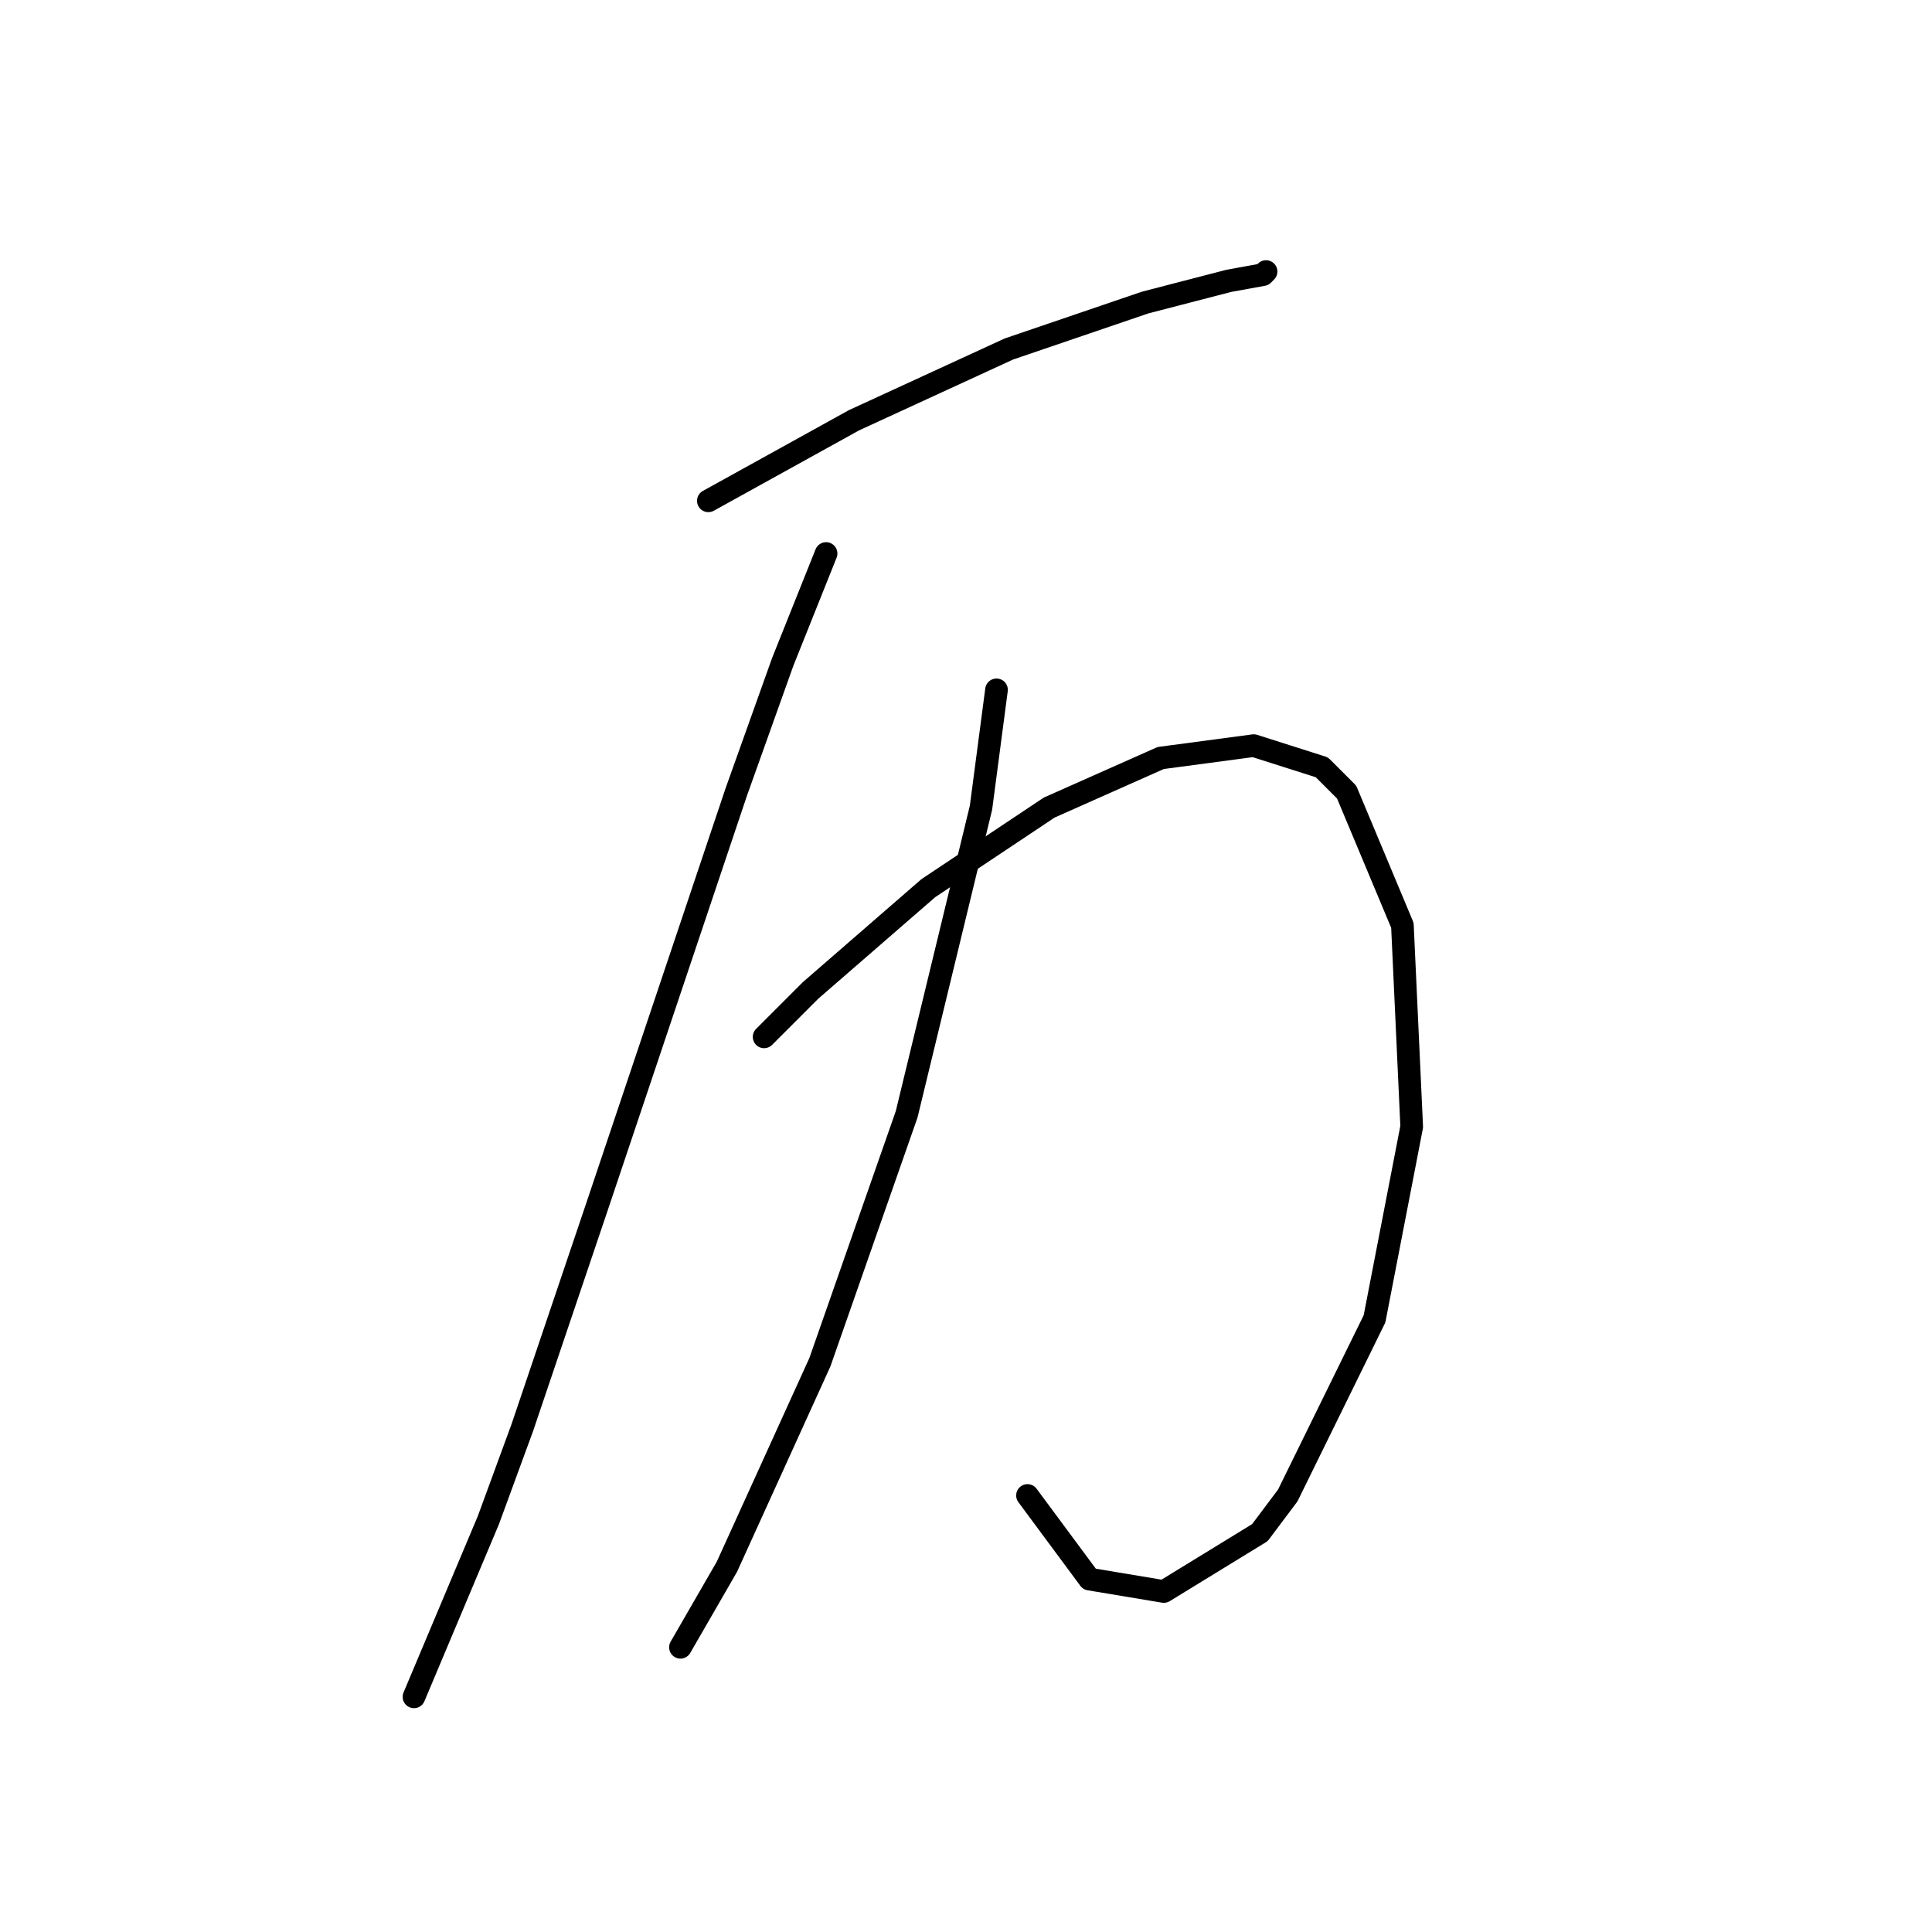 <?xml version="1.0" standalone="no"?>
    <svg width="256" height="256" xmlns="http://www.w3.org/2000/svg" version="1.1">
    <polyline stroke="black" stroke-width="3" stroke-linecap="round" fill="transparent" stroke-linejoin="round" points="93.859 66.362 113.155 55.688 133.684 46.244 151.749 40.086 162.834 37.212 167.351 36.391 167.761 35.98 167.761 35.98 " />
        <polyline stroke="black" stroke-width="3" stroke-linecap="round" fill="transparent" stroke-linejoin="round" points="109.46 73.342 103.712 87.712 97.554 104.956 79.078 159.973 69.224 189.123 64.708 201.44 54.854 224.843 54.854 224.843 " />
        <polyline stroke="black" stroke-width="3" stroke-linecap="round" fill="transparent" stroke-linejoin="round" points="101.249 137.391 107.407 131.233 123.009 117.684 139.021 107.009 153.802 100.44 166.119 98.798 175.152 101.672 178.436 104.956 185.826 122.611 187.058 149.298 182.131 174.753 170.635 198.156 166.94 203.083 154.213 210.883 144.359 209.241 136.147 198.156 136.147 198.156 " />
        <polyline stroke="black" stroke-width="3" stroke-linecap="round" fill="transparent" stroke-linejoin="round" points="132.042 91.407 129.989 107.009 120.135 147.655 108.639 180.501 96.322 207.599 90.163 218.274 90.163 218.274 " />
        </svg>